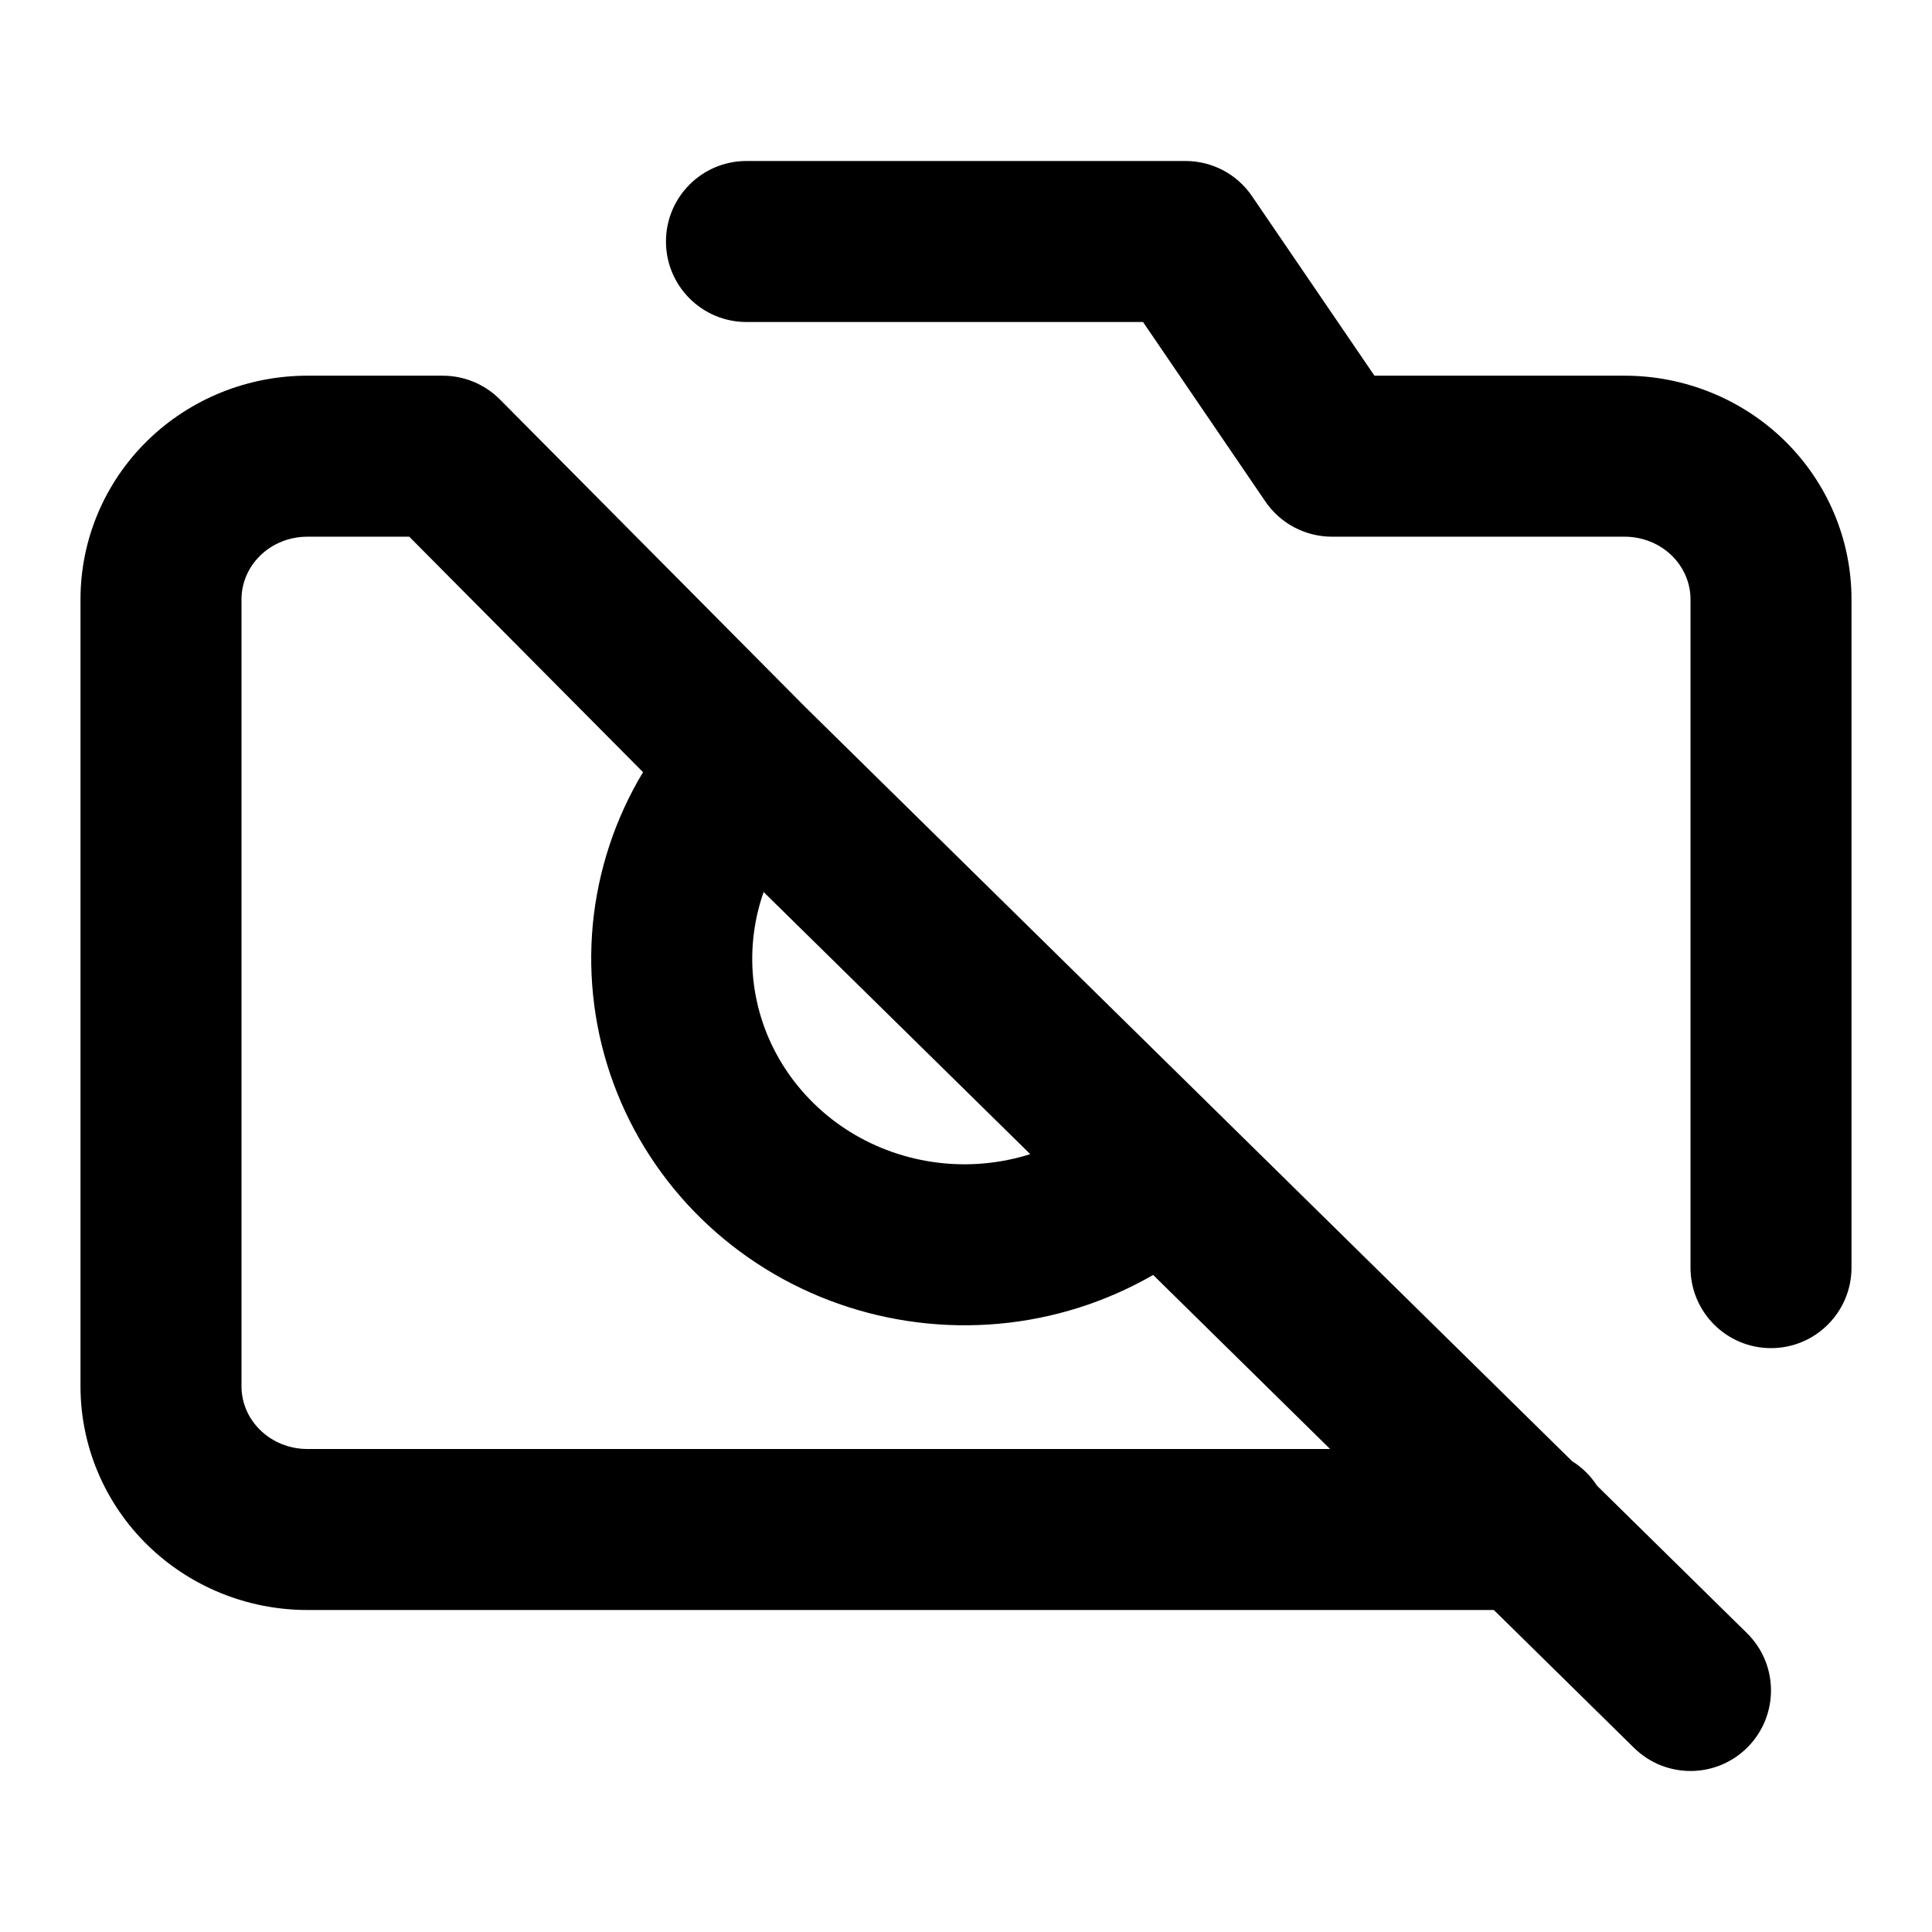 <svg width="100%" height="100%" viewBox="0 0 24 24" fill="none" xmlns="http://www.w3.org/2000/svg">
<g clip-path="url(#clip0_1447_633294)">
<path fill-rule="evenodd" clip-rule="evenodd" d="M8.273 3C8.273 2.448 8.72 2 9.273 2H14.727C15.058 2 15.367 2.163 15.553 2.437L17.074 4.667H20.182C20.922 4.667 21.636 4.954 22.167 5.472C22.698 5.991 23 6.7 23 7.444V15.747C23 16.299 22.552 16.747 22 16.747C21.448 16.747 21 16.299 21 15.747V7.444C21 7.246 20.919 7.05 20.768 6.902C20.616 6.754 20.406 6.667 20.182 6.667H16.546C16.215 6.667 15.905 6.503 15.719 6.23L14.199 4H9.273C8.72 4 8.273 3.552 8.273 3ZM3.818 6.667C3.594 6.667 3.383 6.754 3.232 6.902C3.081 7.05 3 7.246 3 7.444V17.222C3 17.421 3.081 17.617 3.232 17.764C3.383 17.913 3.594 18 3.818 18H16.523L14.325 15.838C14.324 15.839 14.323 15.839 14.323 15.839C13.736 16.177 13.083 16.383 12.408 16.444C11.733 16.505 11.052 16.42 10.414 16.195C9.775 15.97 9.193 15.609 8.71 15.137C8.227 14.665 7.855 14.093 7.622 13.461C7.389 12.829 7.301 12.154 7.364 11.484C7.428 10.815 7.641 10.169 7.988 9.592L5.084 6.667H3.818ZM9.486 11.081C9.419 11.272 9.375 11.471 9.356 11.673C9.32 12.044 9.369 12.418 9.498 12.768C9.628 13.12 9.836 13.44 10.109 13.707C10.381 13.974 10.713 14.18 11.079 14.309C11.446 14.438 11.838 14.488 12.227 14.452C12.422 14.434 12.613 14.396 12.798 14.337L9.486 11.081ZM10.011 8.791L6.21 4.962C6.022 4.773 5.766 4.667 5.5 4.667H3.818C3.078 4.667 2.364 4.954 1.833 5.472C1.302 5.991 1 6.7 1 7.444V17.222C1 17.966 1.302 18.675 1.833 19.194C2.364 19.713 3.078 20 3.818 20H18.557L20.299 21.713C20.693 22.1 21.326 22.095 21.713 21.701C22.1 21.307 22.095 20.674 21.701 20.287L19.839 18.456C19.76 18.334 19.654 18.229 19.529 18.151L10.011 8.791Z" fill="currentColor"/>
</g>
<defs>
<clipPath id="clip0_1447_633294">
<rect width="22" height="20" fill="currentColor" transform="translate(1 2)"/>
</clipPath>
</defs>
</svg>
